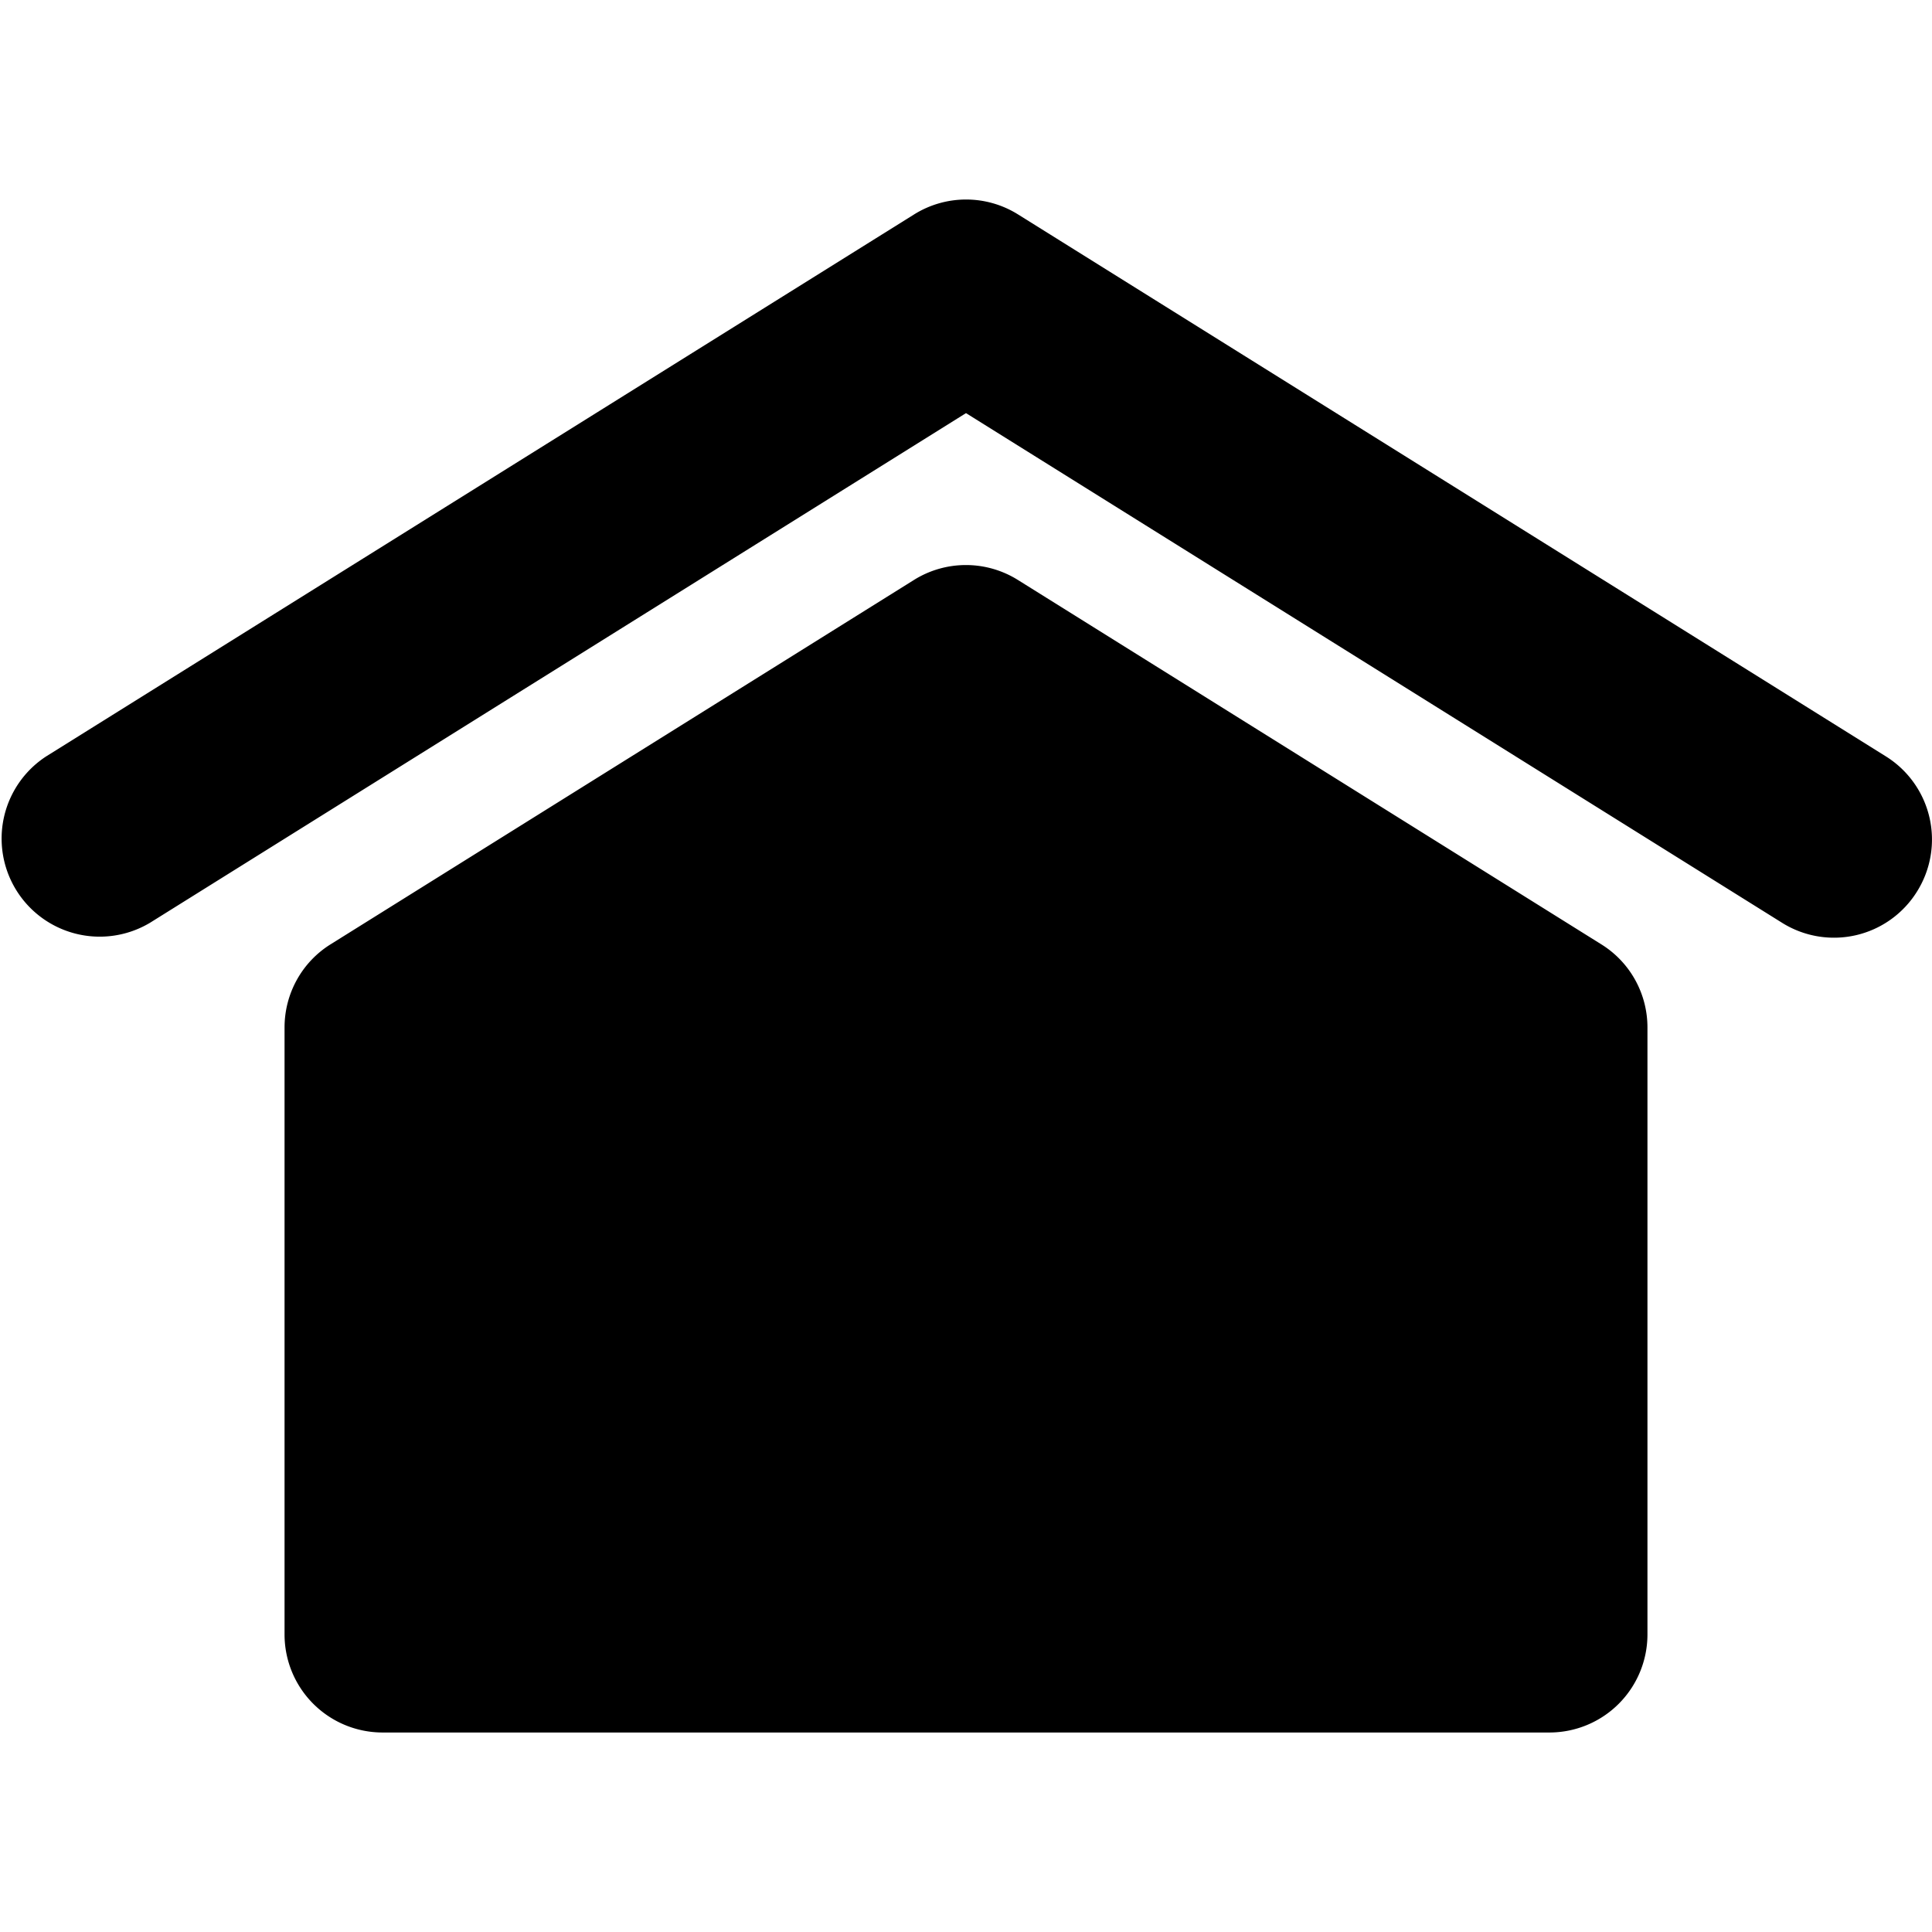<svg xmlns="http://www.w3.org/2000/svg" width="39.414" height="39.414" viewBox="0 0 39.414 39.414"><path d="M33.609 20.96v12.384a2 2 0 0 1-2 2H7.805a2 2 0 0 1-2-2V20.96c0-.69.355-1.332.94-1.696l11.901-7.433a2 2 0 0 1 2.119 0l11.901 7.433c.587.364.943 1.005.943 1.696zm4.866-5.528L20.768 4.374a2 2 0 0 0-2.119 0L.94 15.432a2.001 2.001 0 0 0 2.119 3.394L19.707 8.428l16.646 10.396a1.995 1.995 0 0 0 2.756-.637 1.999 1.999 0 0 0-.634-2.755z"/></svg>